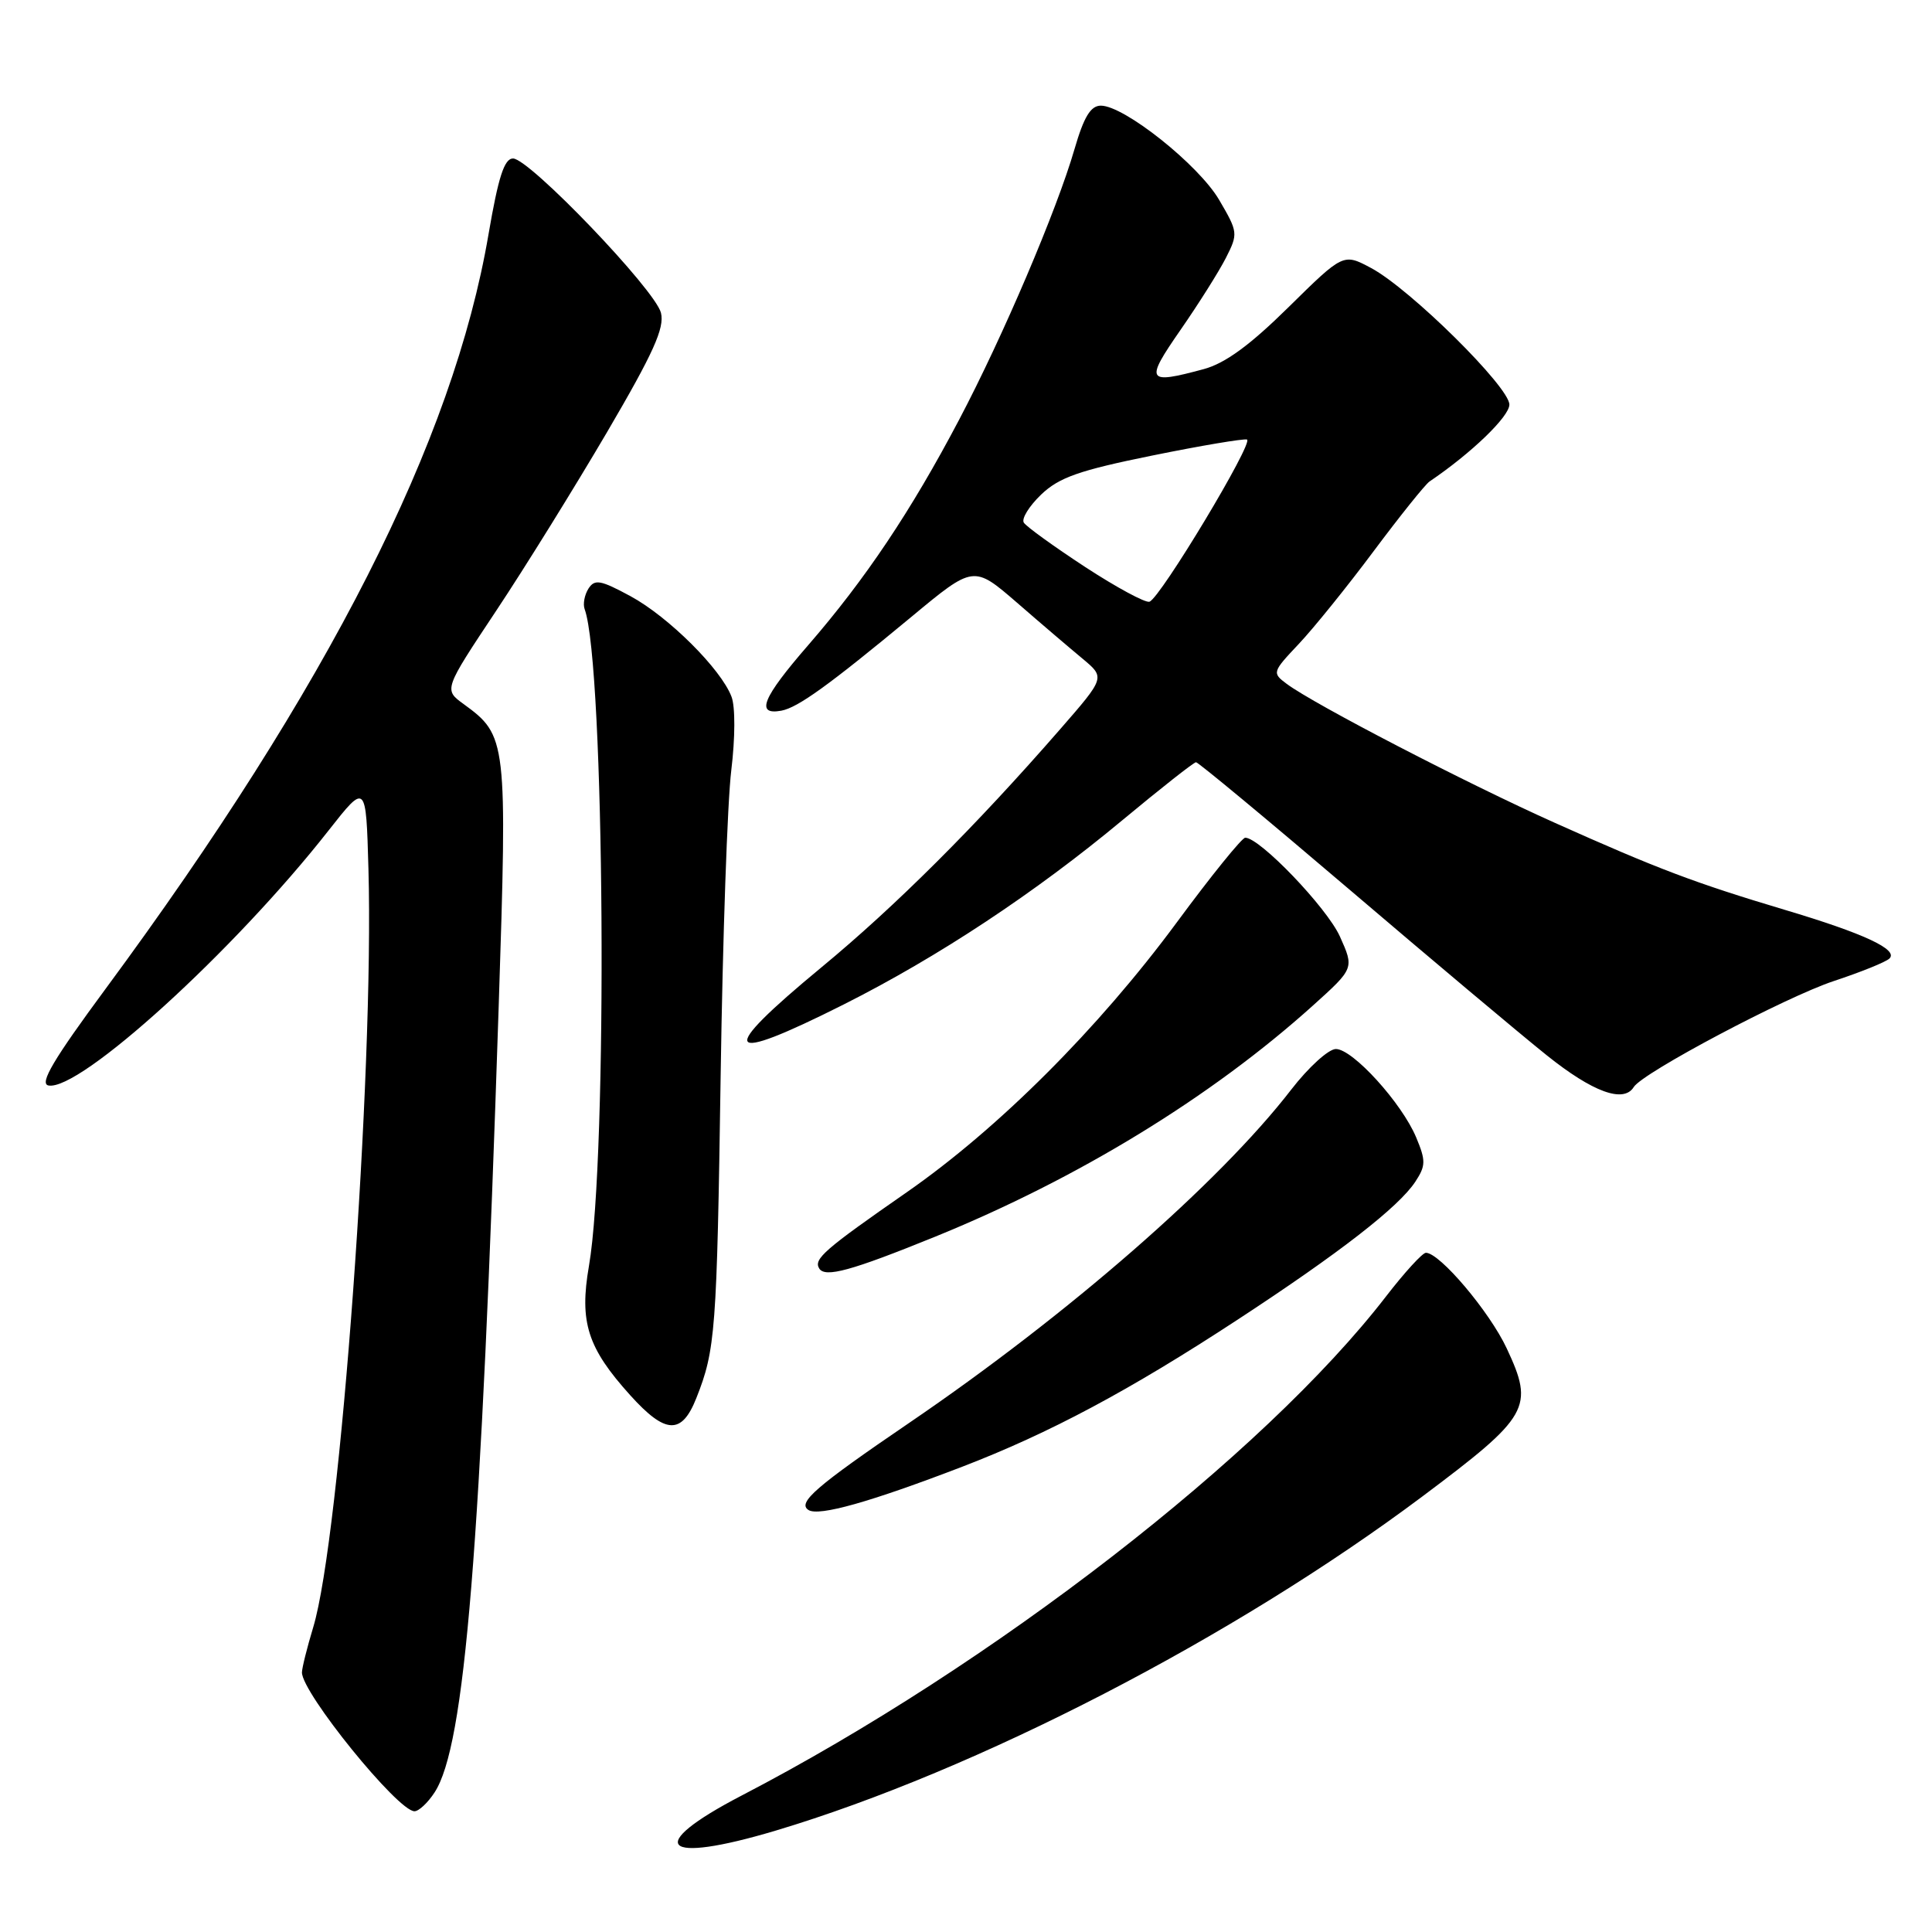 <?xml version="1.0" encoding="UTF-8" standalone="no"?>
<!DOCTYPE svg PUBLIC "-//W3C//DTD SVG 1.1//EN" "http://www.w3.org/Graphics/SVG/1.1/DTD/svg11.dtd" >
<svg xmlns="http://www.w3.org/2000/svg" xmlns:xlink="http://www.w3.org/1999/xlink" version="1.1" viewBox="0 0 256 256">
 <g >
 <path fill="currentColor"
d=" M 102.80 242.56 C 129.46 234.58 163.49 216.99 188.47 198.29 C 202.68 187.64 203.32 186.51 199.65 178.67 C 197.38 173.81 190.78 166.00 188.94 166.00 C 188.49 166.00 186.12 168.59 183.68 171.75 C 167.44 192.81 131.51 220.65 98.25 237.93 C 85.28 244.68 87.65 247.09 102.80 242.56 Z  M 57.58 237.51 C 61.61 231.37 63.71 205.55 66.08 133.33 C 67.23 98.04 67.17 97.47 61.43 93.29 C 58.80 91.38 58.80 91.38 65.74 80.94 C 69.56 75.20 76.17 64.53 80.45 57.24 C 86.59 46.76 88.08 43.45 87.58 41.45 C 86.81 38.39 70.14 21.00 67.98 21.00 C 66.82 21.00 66.03 23.46 64.73 31.05 C 60.07 58.41 43.52 91.02 14.01 131.00 C 7.10 140.36 5.19 143.58 6.41 143.83 C 10.52 144.65 31.00 126.03 43.54 110.04 C 48.50 103.73 48.50 103.73 48.82 115.12 C 49.58 142.08 45.09 203.80 41.50 215.63 C 40.69 218.31 40.02 220.99 40.01 221.60 C 39.98 224.29 52.71 240.00 54.92 240.00 C 55.49 240.00 56.69 238.88 57.58 237.51 Z  M 127.50 194.35 C 139.07 189.90 149.66 184.25 164.01 174.85 C 177.49 166.03 185.35 159.92 187.54 156.58 C 188.93 154.46 188.94 153.80 187.65 150.71 C 185.74 146.15 179.25 139.00 177.01 139.00 C 176.04 139.00 173.38 141.42 171.10 144.37 C 161.57 156.72 141.58 174.16 120.50 188.52 C 108.08 196.98 105.60 199.13 107.14 200.09 C 108.53 200.94 115.28 199.04 127.50 194.35 Z  M 92.27 185.25 C 94.80 178.86 94.99 176.44 95.49 142.50 C 95.76 124.35 96.39 106.15 96.90 102.06 C 97.42 97.77 97.44 93.65 96.93 92.32 C 95.54 88.65 88.57 81.72 83.55 79.00 C 79.56 76.84 78.80 76.71 77.97 78.00 C 77.45 78.83 77.22 80.05 77.47 80.72 C 80.13 87.98 80.56 153.23 78.04 167.74 C 76.75 175.19 77.84 178.60 83.52 184.89 C 88.19 190.06 90.33 190.15 92.27 185.25 Z  M 123.86 163.89 C 142.85 156.17 160.51 145.36 173.97 133.24 C 179.44 128.31 179.44 128.31 177.54 124.08 C 175.81 120.26 166.94 111.00 165.00 111.00 C 164.57 111.00 160.47 116.06 155.91 122.25 C 145.52 136.32 132.26 149.56 120.12 158.00 C 109.24 165.56 107.78 166.83 108.55 168.08 C 109.33 169.34 112.80 168.38 123.86 163.89 Z  M 216.48 144.04 C 217.65 142.14 236.62 132.10 243.00 129.99 C 246.57 128.81 249.89 127.47 250.36 127.01 C 251.58 125.83 246.97 123.68 236.50 120.56 C 224.56 116.99 219.67 115.14 206.05 109.04 C 194.40 103.83 174.14 93.33 170.50 90.62 C 168.54 89.16 168.58 89.05 172.10 85.32 C 174.08 83.22 178.56 77.67 182.04 73.00 C 185.53 68.33 188.85 64.19 189.42 63.80 C 194.95 60.06 200.00 55.20 200.00 53.61 C 200.00 51.28 186.86 38.29 181.69 35.52 C 178.00 33.55 178.00 33.55 170.75 40.69 C 165.62 45.75 162.33 48.15 159.50 48.91 C 151.91 50.96 151.68 50.56 156.40 43.75 C 158.79 40.31 161.50 36.01 162.43 34.19 C 164.07 30.96 164.05 30.76 161.54 26.48 C 158.83 21.85 148.97 14.00 145.87 14.00 C 144.52 14.00 143.62 15.48 142.38 19.75 C 140.03 27.86 132.88 44.63 127.07 55.65 C 120.72 67.71 114.66 76.76 107.08 85.50 C 101.02 92.48 100.07 94.80 103.53 94.17 C 105.72 93.76 109.78 90.84 120.76 81.74 C 129.01 74.89 129.01 74.89 134.76 79.86 C 137.91 82.60 141.84 85.95 143.47 87.30 C 146.44 89.78 146.44 89.78 140.47 96.63 C 129.24 109.52 118.66 120.07 108.83 128.19 C 94.88 139.72 95.74 141.17 111.77 133.11 C 124.33 126.79 137.16 118.30 148.72 108.68 C 153.80 104.46 158.19 101.00 158.48 101.00 C 158.77 101.00 167.90 108.57 178.76 117.83 C 189.62 127.09 201.40 136.99 204.95 139.83 C 211.04 144.71 215.14 146.21 216.48 144.04 Z  M 143.79 75.13 C 139.64 72.41 135.98 69.77 135.66 69.25 C 135.33 68.73 136.37 67.06 137.96 65.53 C 140.34 63.26 142.99 62.33 152.64 60.37 C 159.12 59.05 164.79 58.10 165.23 58.24 C 166.19 58.56 153.75 79.25 152.31 79.73 C 151.78 79.91 147.94 77.84 143.79 75.13 Z "/>
</g>
</svg>